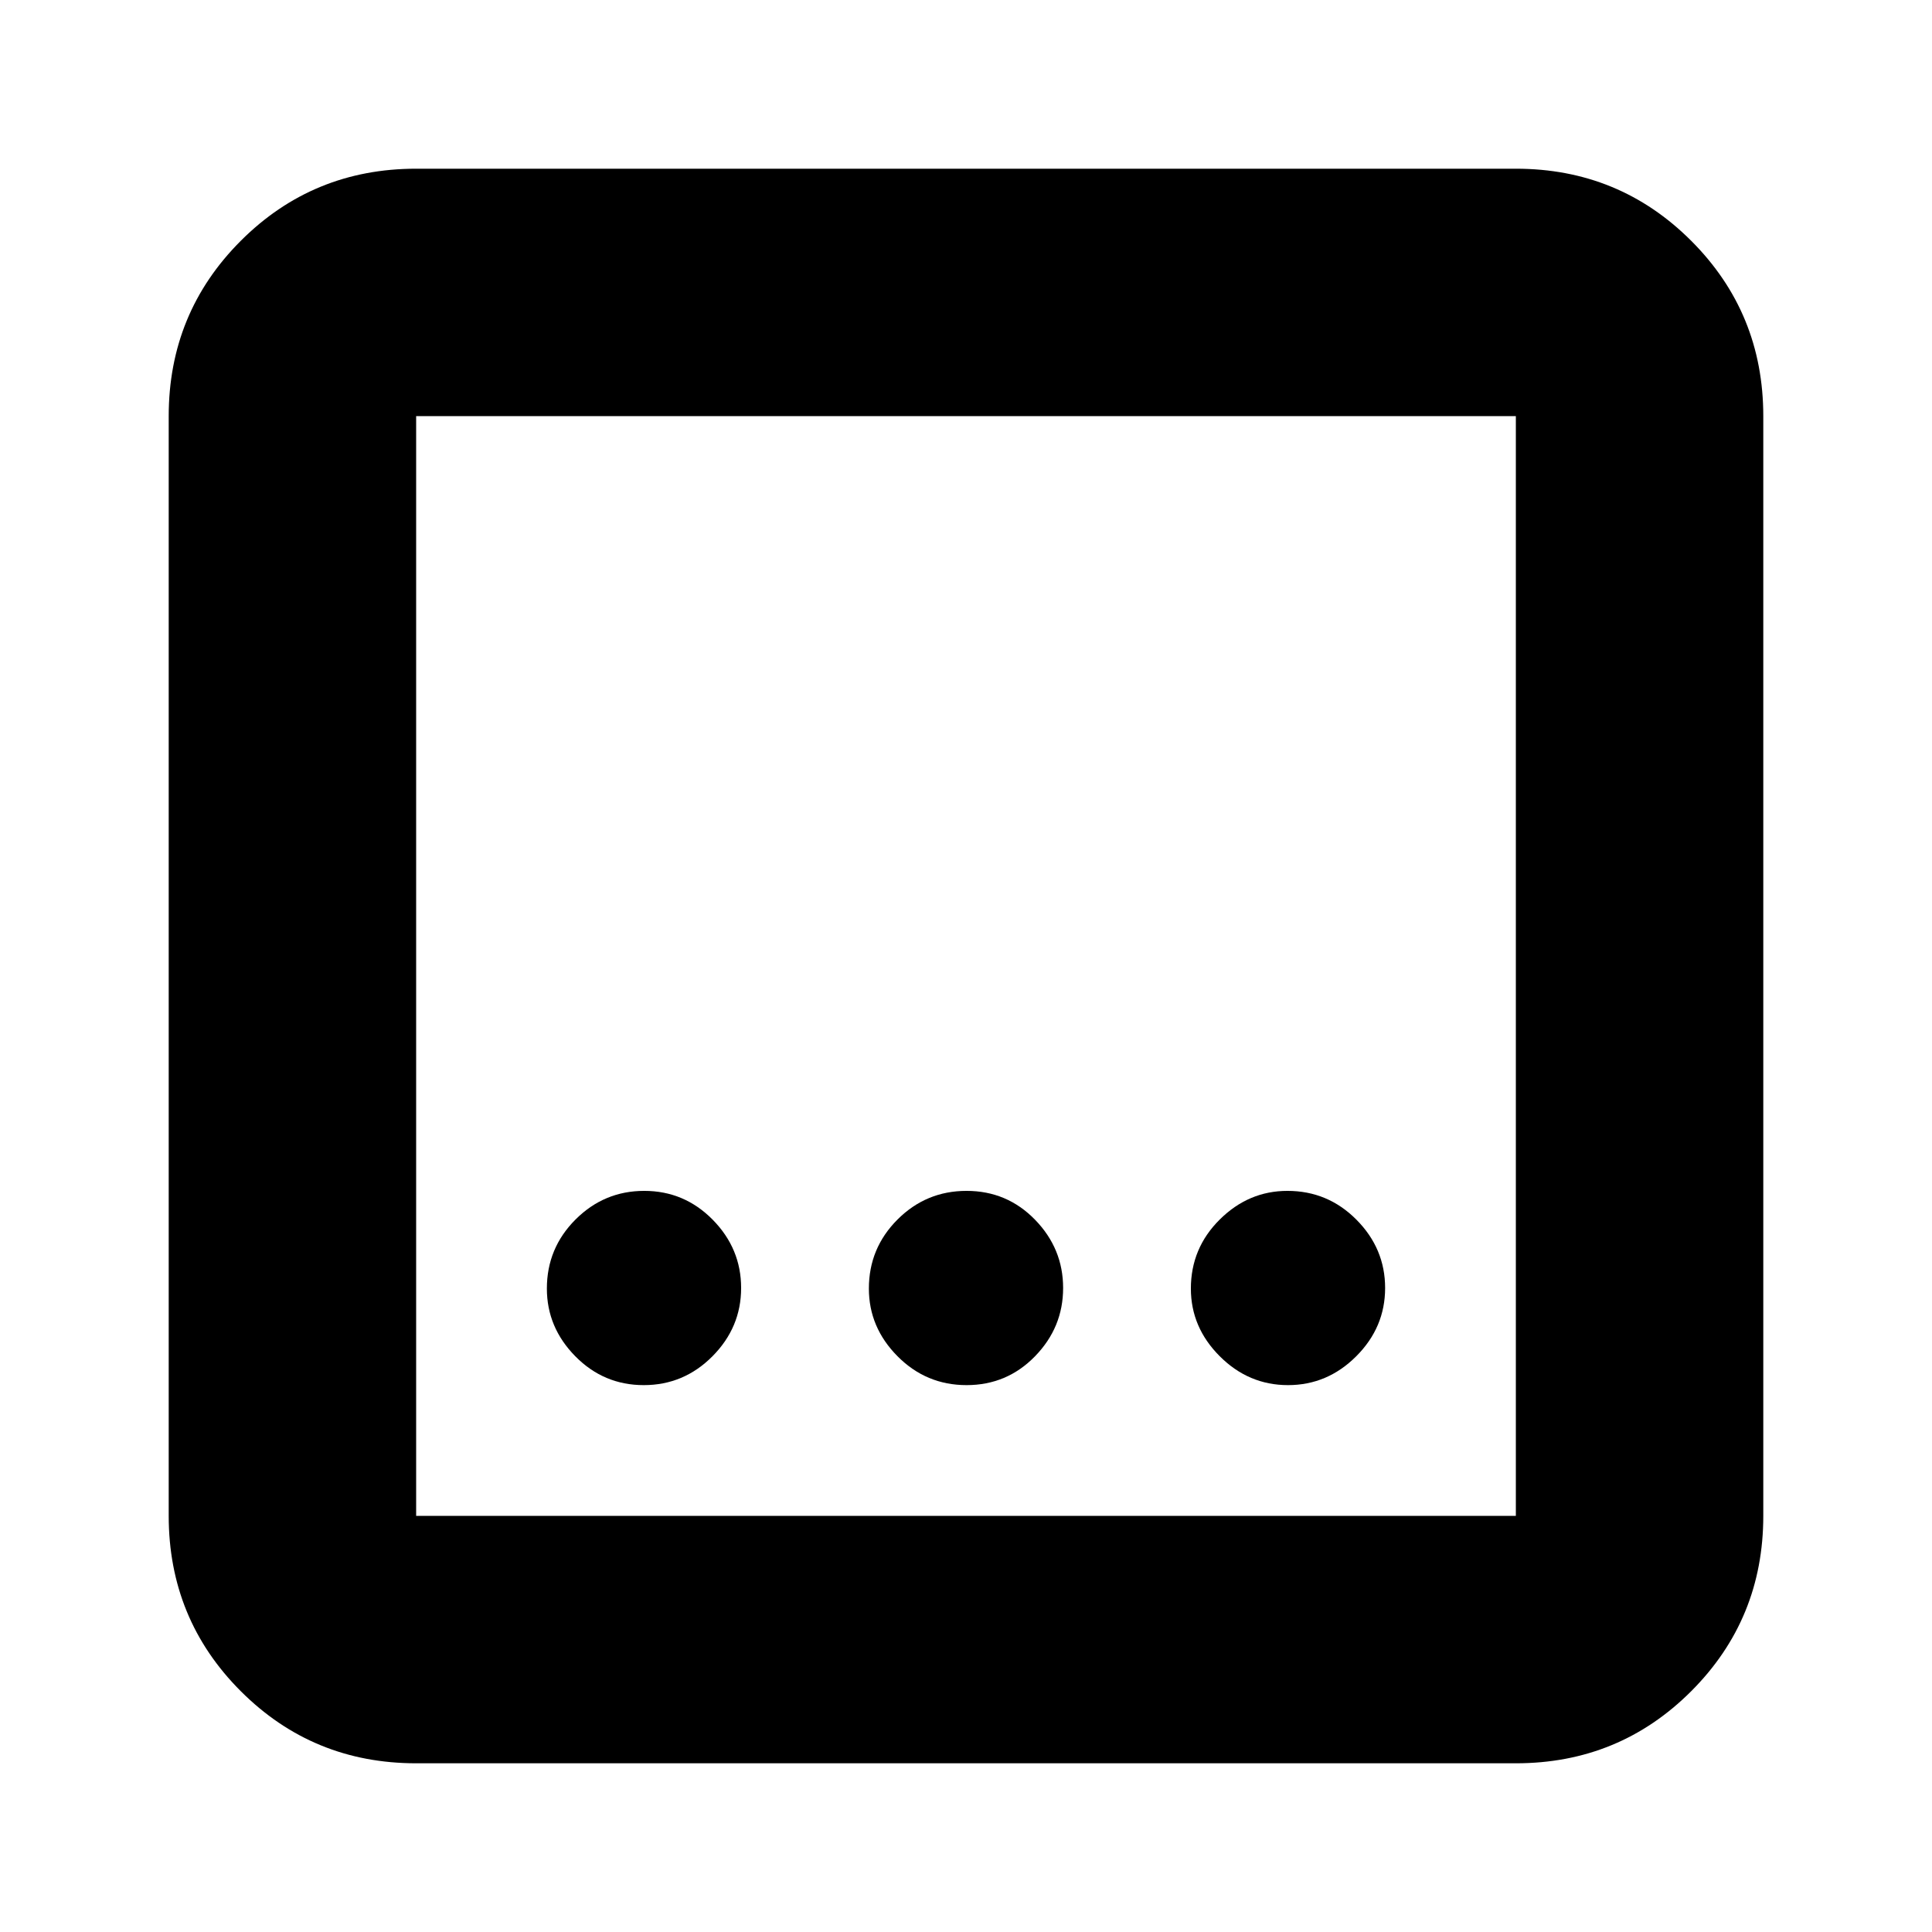 <svg xmlns="http://www.w3.org/2000/svg" height="24" viewBox="0 -960 960 960" width="24"><path d="M206.78-83.83q-51.3 0-87.13-35.82-35.82-35.83-35.82-87.13v-546.44q0-51.3 35.82-87.13 35.83-35.82 87.13-35.82h546.44q51.3 0 87.13 35.82 35.82 35.83 35.82 87.13v546.44q0 51.3-35.82 87.13-35.83 35.82-87.13 35.82H206.78Zm0-122.95h546.44v-546.44H206.78v546.44Zm0-546.44v546.44-546.44Zm273.5 481.48q20.08 0 34.03-14.35 13.95-14.34 13.95-33.91 0-19.58-13.95-33.92-13.95-14.34-34.03-14.34-20.08 0-34.31 14.23-14.23 14.23-14.23 34.31 0 19.29 14.23 33.63 14.23 14.35 34.31 14.35Zm-160.4 0q19.91 0 34.15-14.35 14.23-14.34 14.23-33.91 0-19.58-14.11-33.92-14.12-14.34-34.03-14.34-19.91 0-34.15 14.23-14.23 14.23-14.23 34.31 0 19.29 14.11 33.63 14.12 14.35 34.03 14.35Zm320.12 0q19.58 0 33.92-14.35 14.34-14.34 14.34-33.91 0-19.58-14.23-33.92-14.23-14.34-34.31-14.34-19.29 0-33.63 14.23-14.35 14.23-14.35 34.31 0 19.29 14.35 33.63 14.34 14.35 33.91 14.35Z"/></svg>